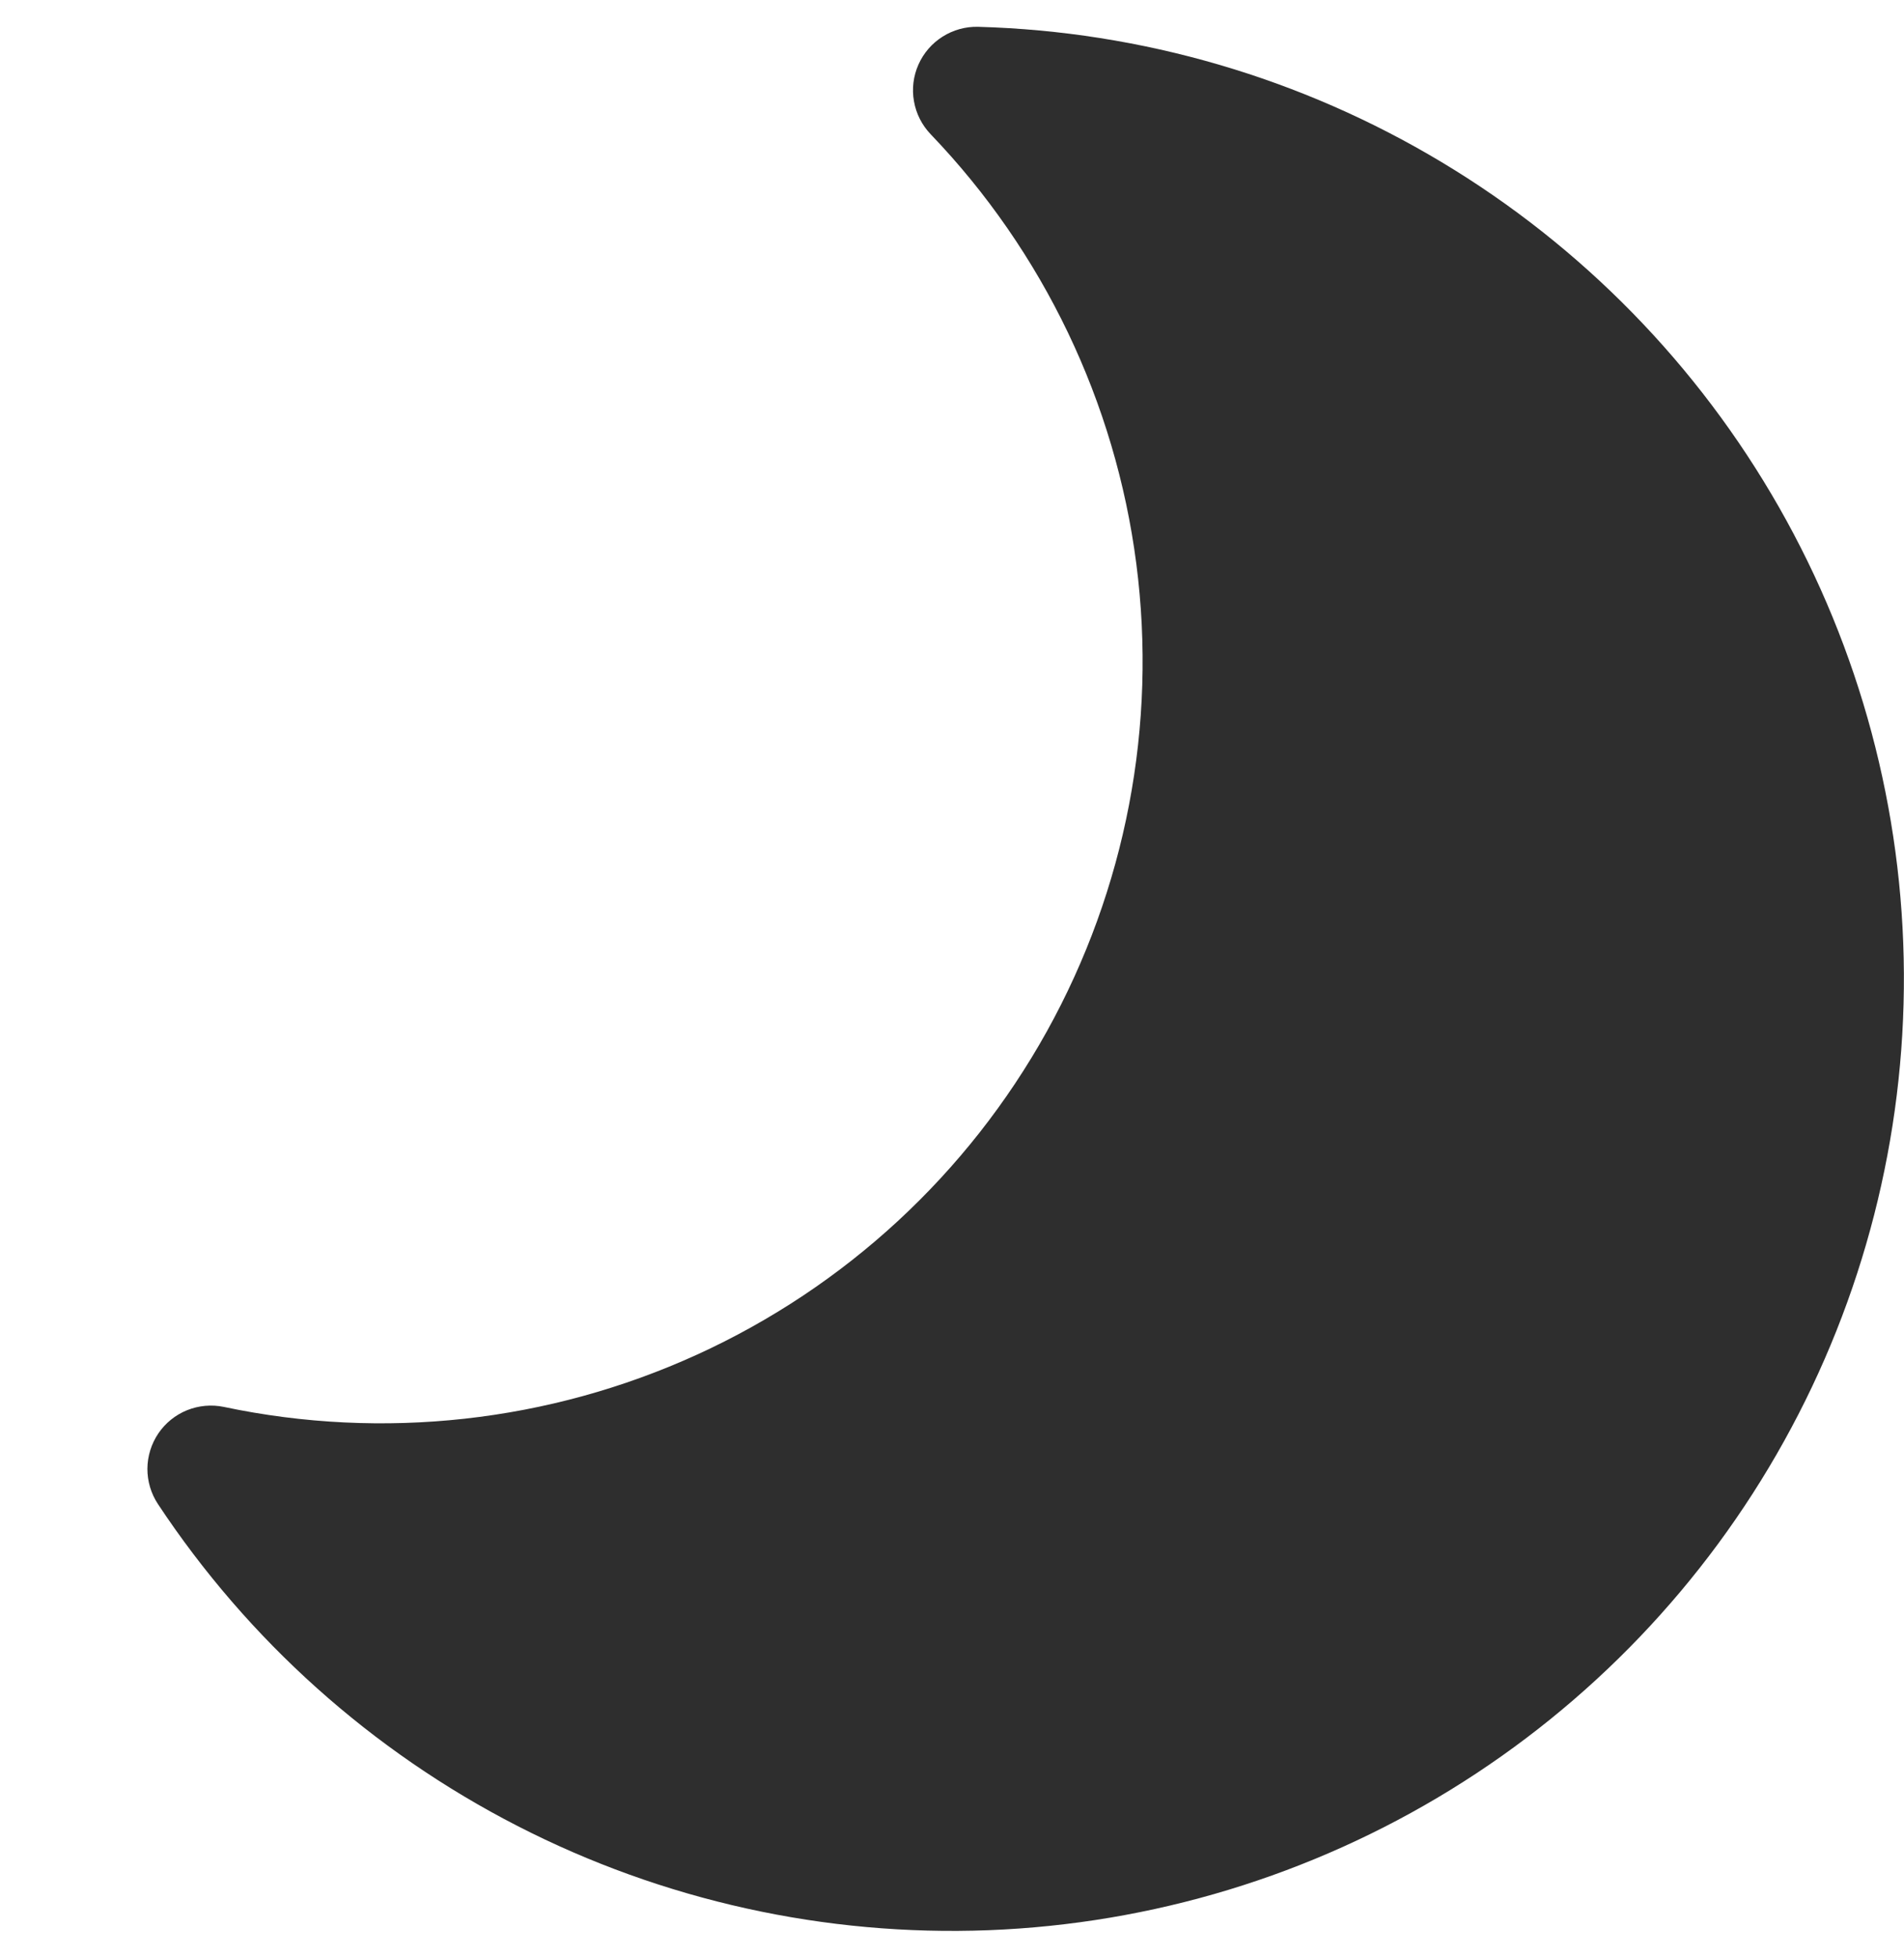 <svg width="36" height="37" viewBox="0 0 36 37" fill="none" xmlns="http://www.w3.org/2000/svg">
<g clip-path="url(#clip0_47_3264)">
<path d="M18.497 0.507C18.259 0.5 18.024 0.565 17.823 0.692C17.621 0.819 17.462 1.003 17.366 1.22C17.269 1.438 17.239 1.68 17.281 1.914C17.322 2.149 17.432 2.366 17.597 2.538C19.727 4.759 21.09 7.605 21.485 10.657C21.88 13.71 21.287 16.808 19.792 19.499C18.297 22.189 15.98 24.33 13.179 25.607C10.379 26.884 7.243 27.231 4.231 26.595C3.999 26.547 3.757 26.569 3.536 26.658C3.316 26.747 3.127 26.9 2.994 27.096C2.861 27.293 2.789 27.525 2.787 27.762C2.786 28 2.855 28.233 2.986 28.431C4.692 31.01 7.033 33.106 9.785 34.517C12.536 35.928 15.605 36.606 18.694 36.487C21.784 36.367 24.791 35.454 27.425 33.834C30.059 32.215 32.232 29.944 33.733 27.241C35.235 24.538 36.015 21.494 35.998 18.401C35.981 15.309 35.168 12.274 33.636 9.587C32.105 6.901 29.908 4.654 27.256 3.064C24.605 1.473 21.588 0.593 18.497 0.507Z" fill="#2E2E2E"/>
</g>
<defs>
<clipPath id="clip0_47_3264">
<rect width="36" height="36" fill="white" transform="translate(0 0.5)"/>
</clipPath>
</defs>
</svg>

